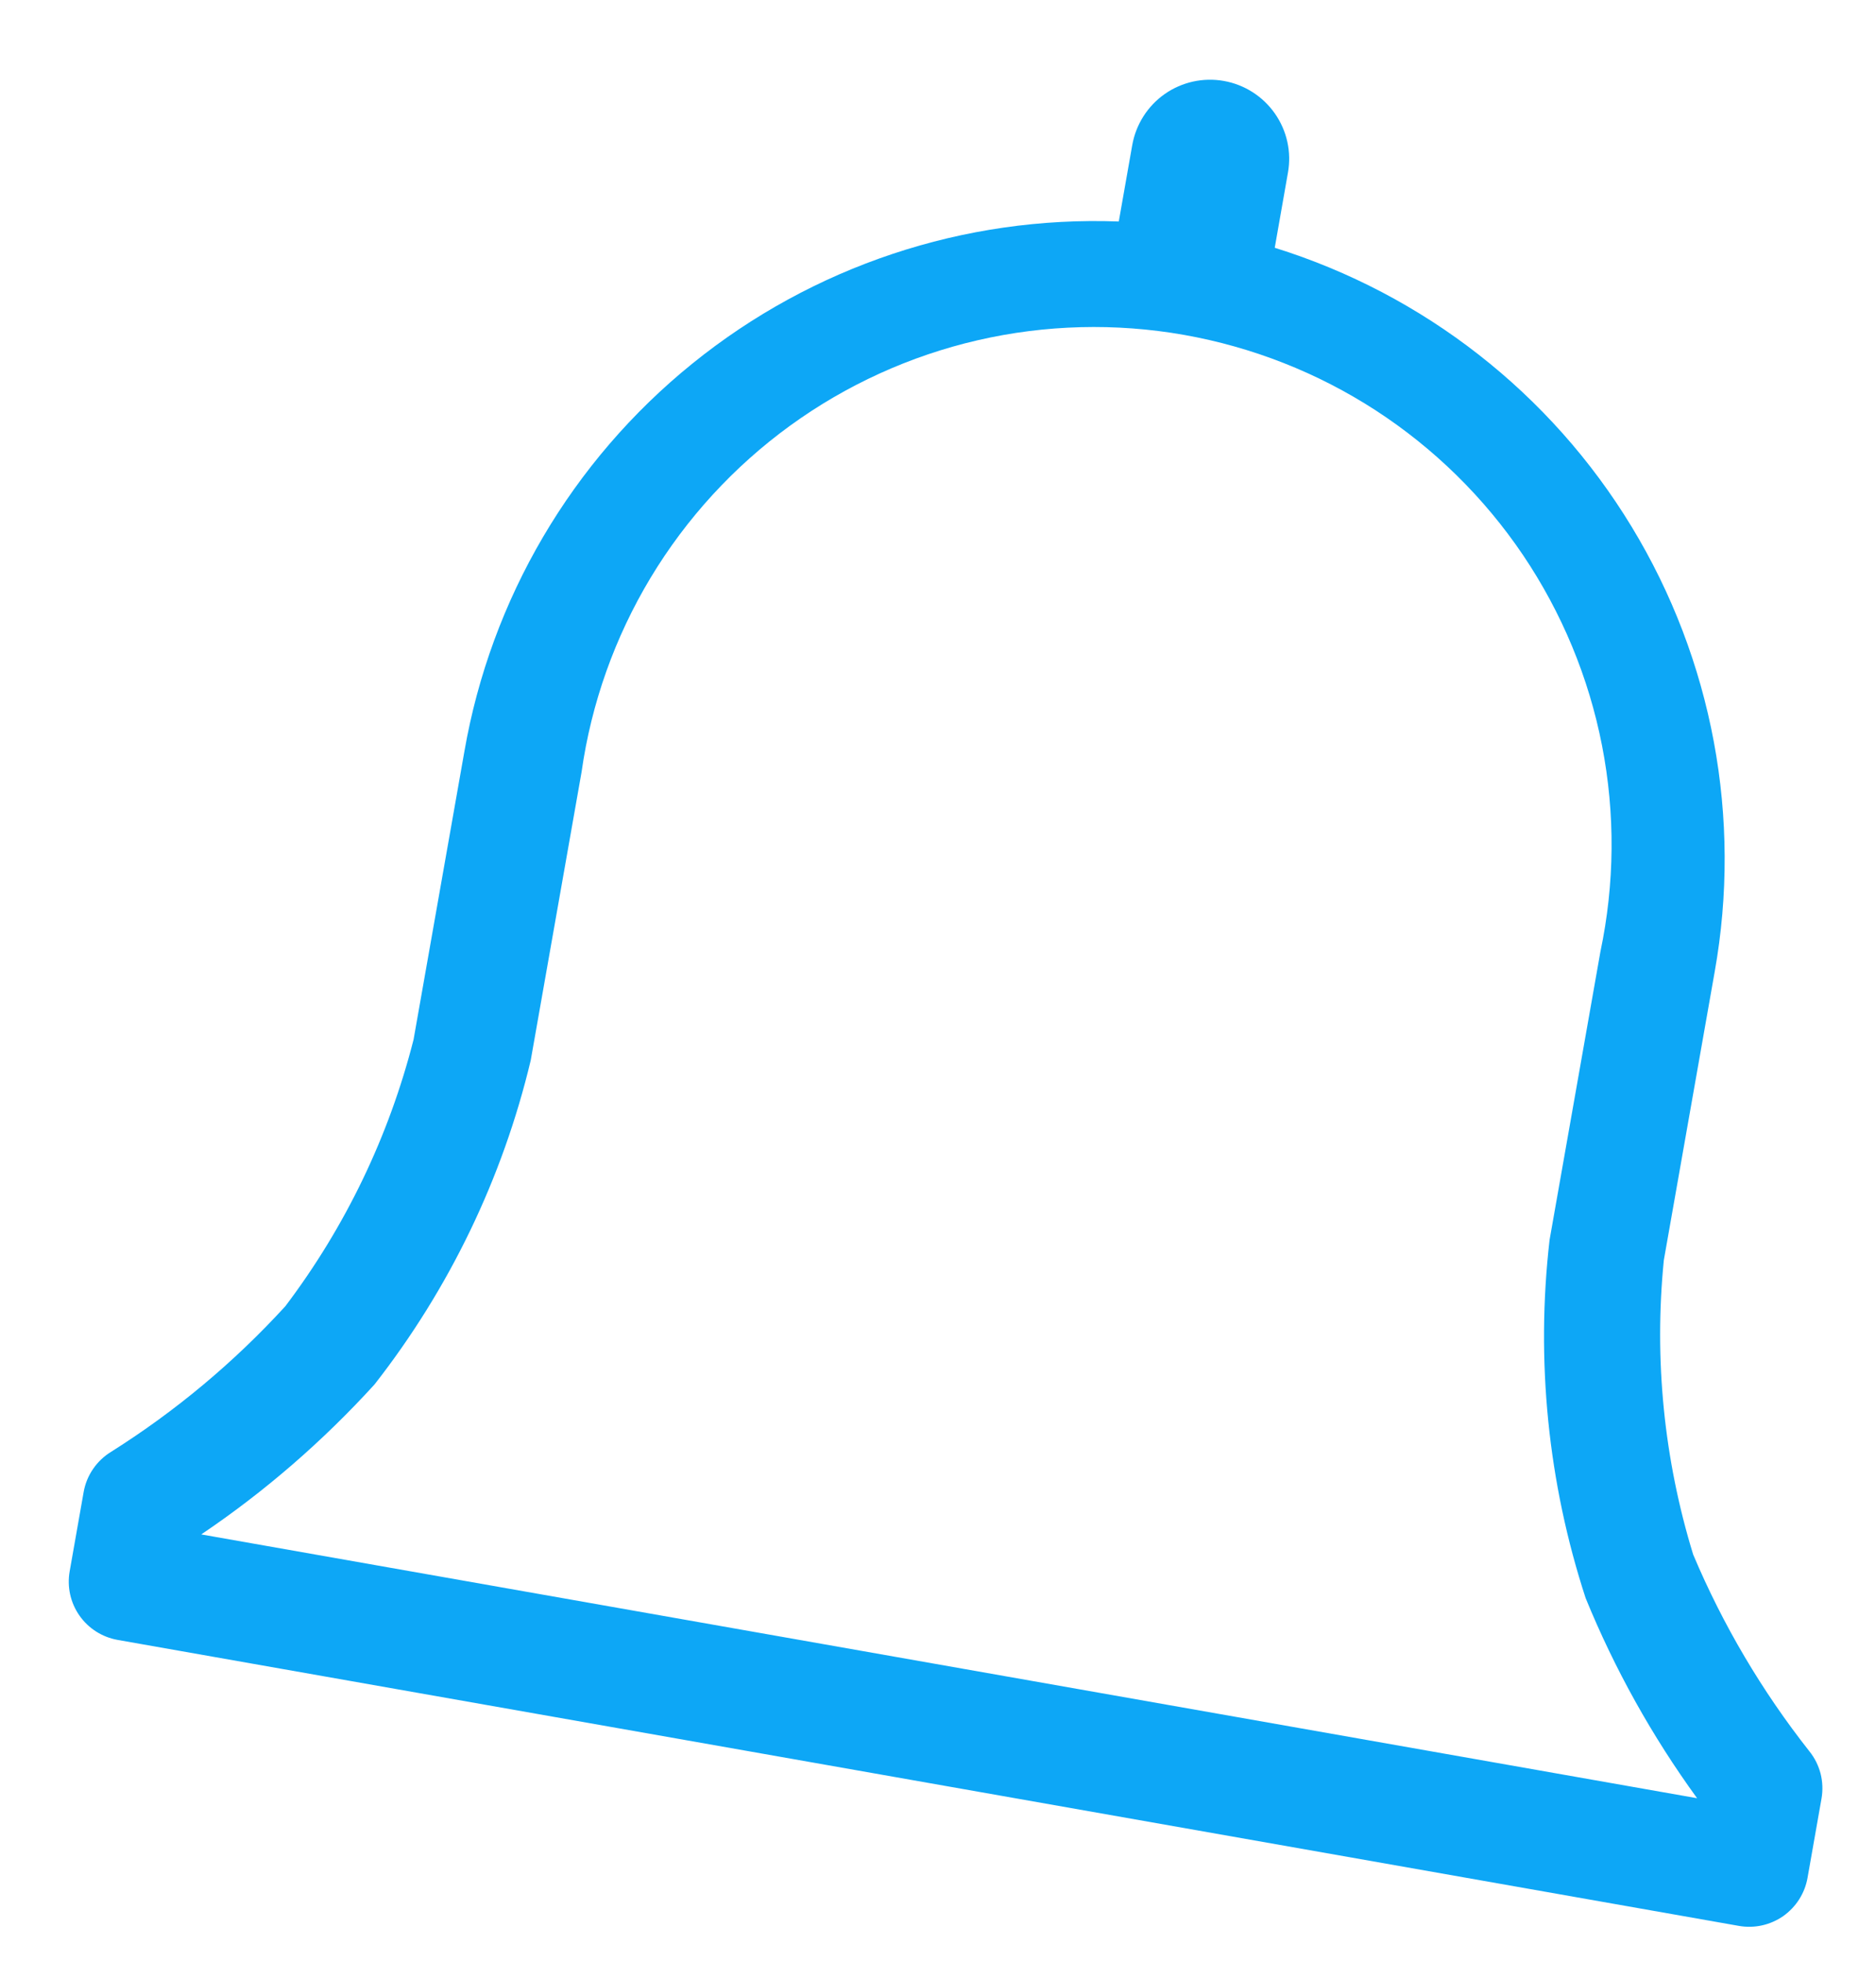 <svg width="22" height="23" viewBox="0 0 22 23" fill="none" xmlns="http://www.w3.org/2000/svg">
<path d="M21.219 20.533C20.663 19.828 20.205 19.053 19.856 18.226C19.513 17.11 19.396 15.936 19.512 14.774L20.108 11.395C20.43 9.594 20.084 7.738 19.134 6.175C18.184 4.611 16.695 3.449 14.949 2.905L15.104 2.023C15.147 1.781 15.092 1.532 14.95 1.33C14.809 1.129 14.594 0.992 14.352 0.949C14.11 0.906 13.861 0.961 13.659 1.102C13.458 1.243 13.321 1.459 13.278 1.701L13.12 2.597C11.306 2.529 9.529 3.122 8.118 4.264C6.706 5.406 5.757 7.021 5.446 8.81L4.85 12.188C4.562 13.32 4.051 14.383 3.346 15.315C2.745 15.972 2.058 16.546 1.304 17.021C1.22 17.072 1.147 17.141 1.092 17.222C1.036 17.303 0.998 17.396 0.981 17.493L0.817 18.423C0.785 18.604 0.826 18.791 0.932 18.942C1.038 19.093 1.199 19.195 1.38 19.227L20.393 22.58C20.574 22.612 20.761 22.57 20.912 22.465C21.062 22.359 21.165 22.198 21.197 22.017L21.361 21.087C21.378 20.989 21.374 20.89 21.35 20.794C21.325 20.699 21.281 20.61 21.219 20.533ZM2.36 17.99C3.105 17.488 3.786 16.897 4.391 16.233C5.268 15.112 5.894 13.815 6.224 12.431L6.82 9.052C6.934 8.246 7.21 7.471 7.63 6.773C8.05 6.076 8.606 5.47 9.265 4.991C9.924 4.513 10.672 4.172 11.466 3.989C12.259 3.806 13.082 3.785 13.883 3.926C14.685 4.068 15.451 4.369 16.134 4.812C16.817 5.256 17.404 5.832 17.86 6.507C18.315 7.182 18.631 7.941 18.787 8.741C18.943 9.54 18.936 10.362 18.768 11.159L18.172 14.537C18.009 15.951 18.153 17.384 18.595 18.737C18.935 19.569 19.374 20.356 19.902 21.083L2.36 17.99Z" fill="#0DA7F6"/>
</svg>
